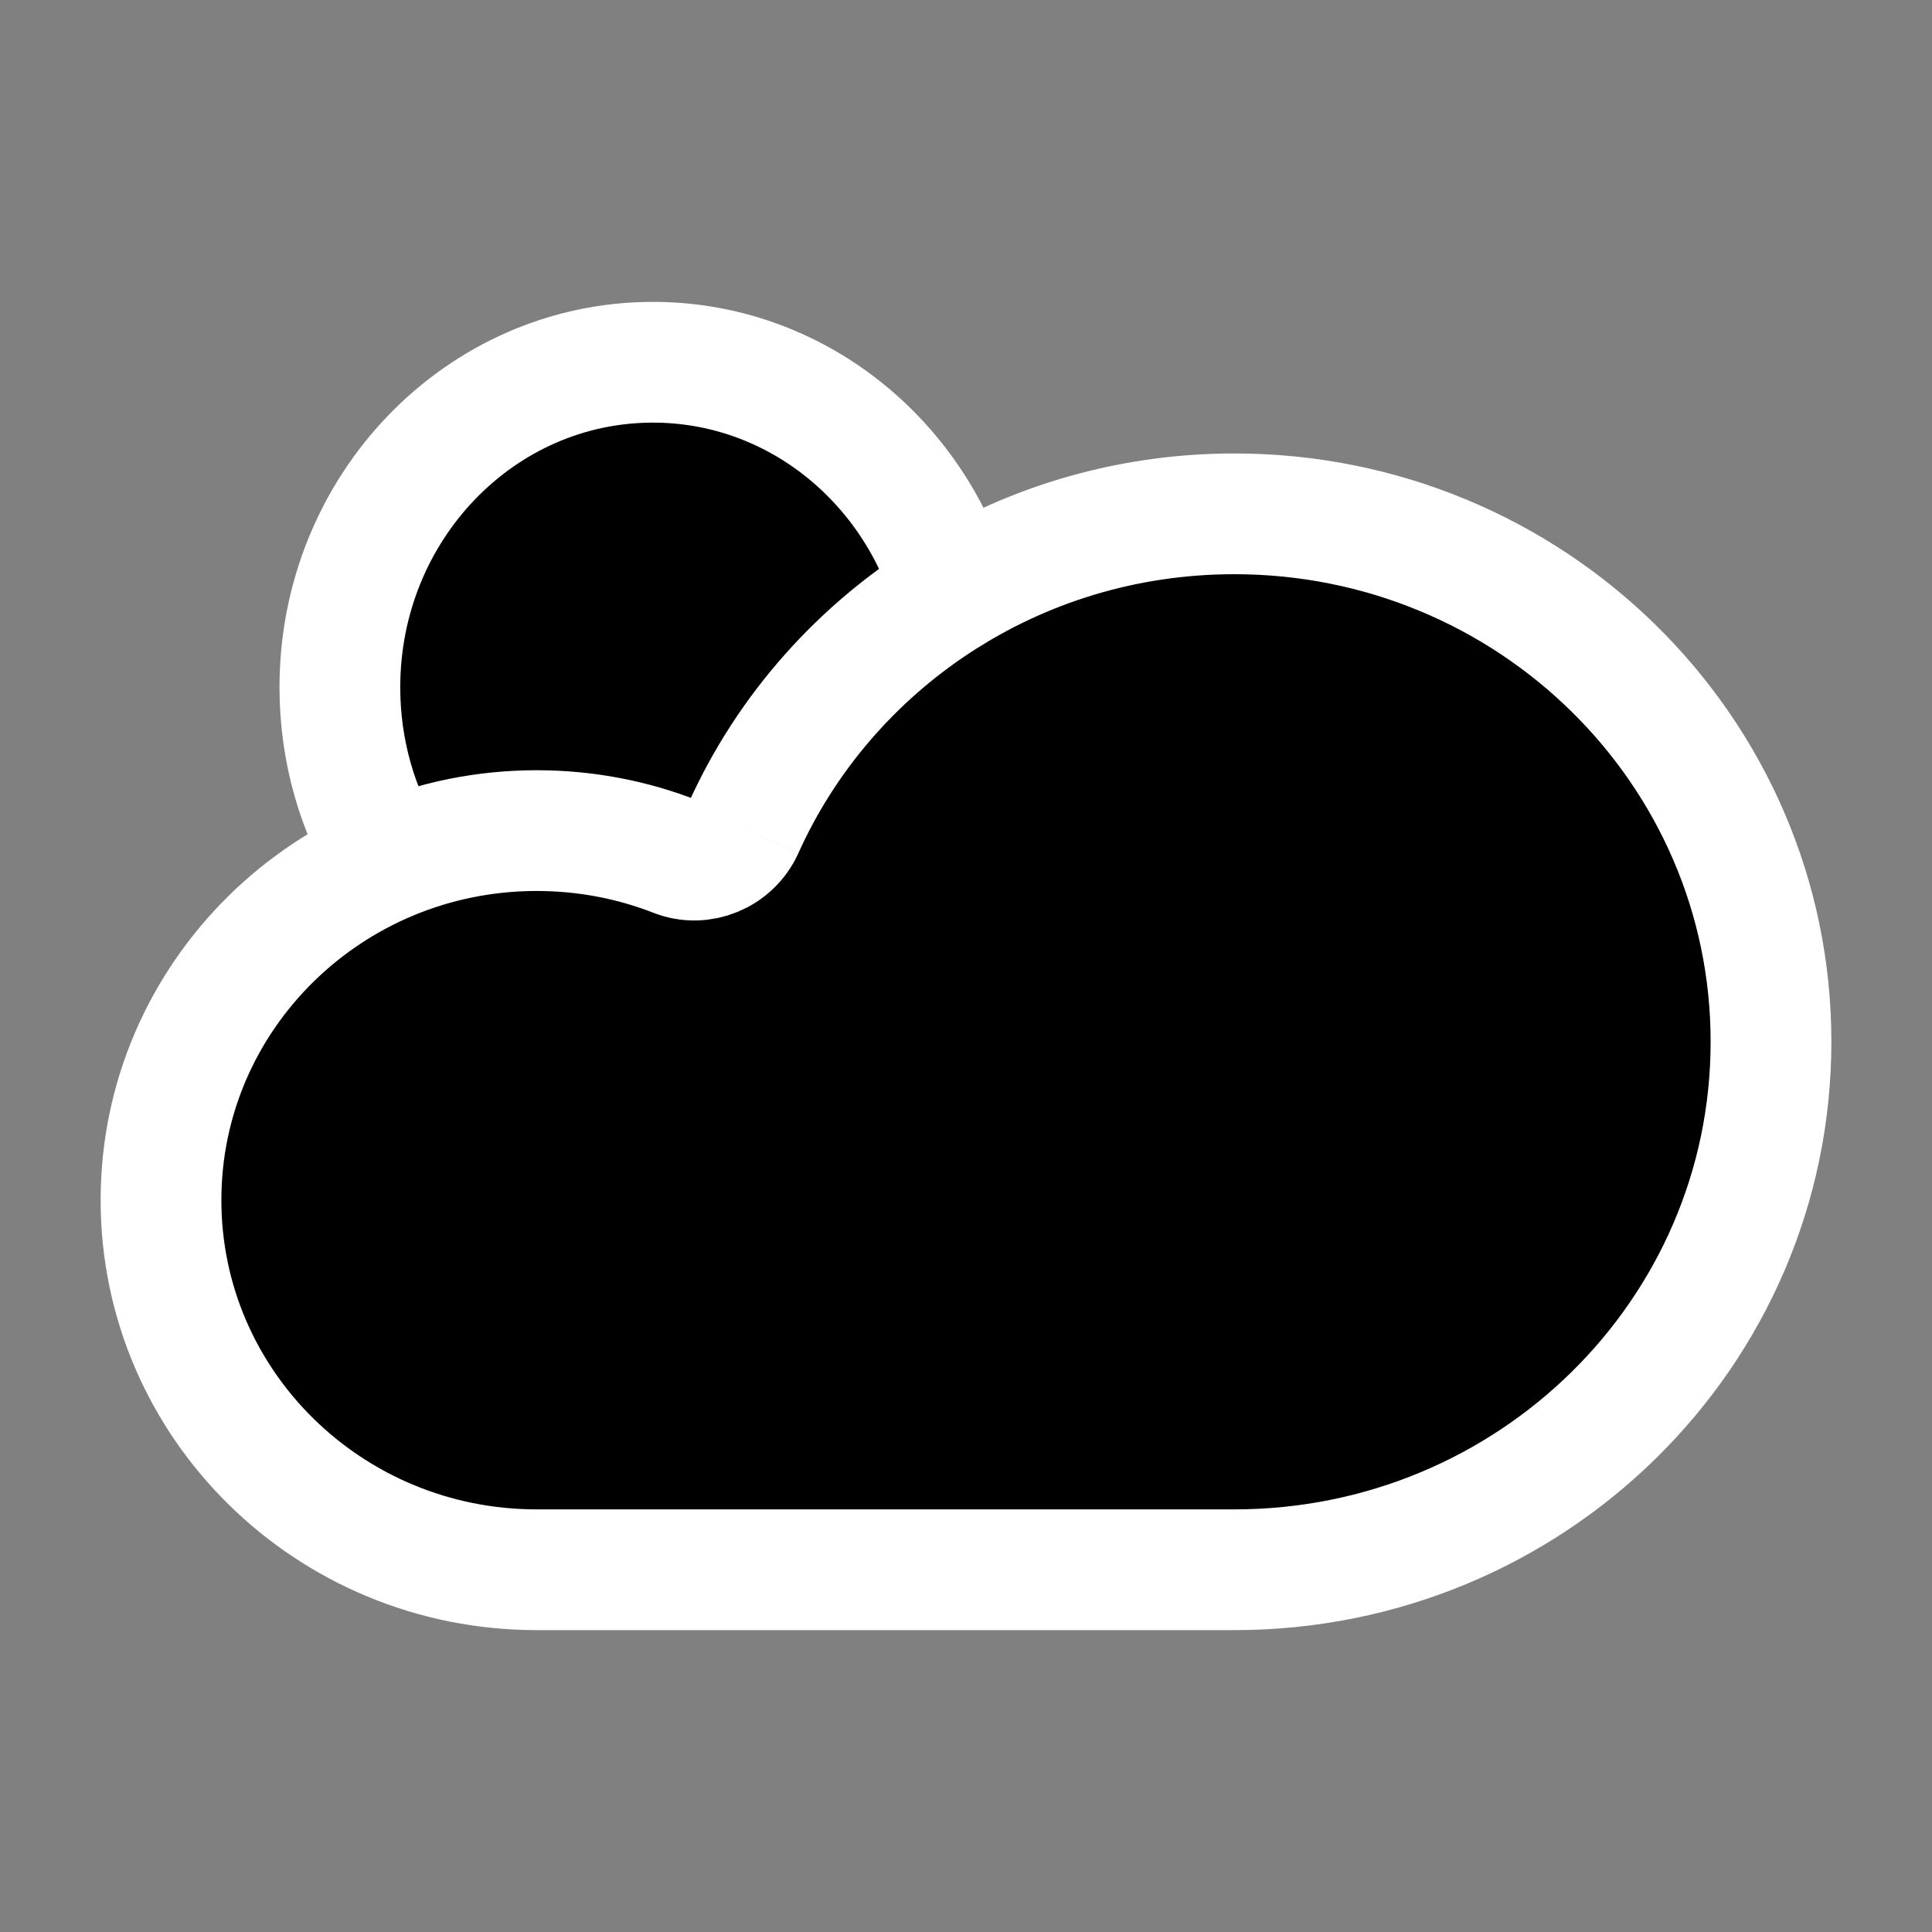 <svg  viewBox="0 0 24 24" fill="currentColor" xmlns="http://www.w3.org/2000/svg">
<rect x="0" y="0" width="24" height="24" fill="#808080" stroke="none"/>
<path d="M22 12.941C22 16.564 19.015 19.5 15.333 19.5C15.332 19.5 15.331 19.5 15.329 19.5H6.676C6.673 19.5 6.67 19.5 6.667 19.5C4.089 19.5 2 17.445 2 14.909C2 12.373 4.089 10.318 6.667 10.318C7.275 10.318 7.856 10.432 8.389 10.64C8.711 10.767 9.088 10.614 9.234 10.29C10.269 7.989 12.61 6.383 15.333 6.383C19.015 6.383 22 9.319 22 12.941Z" fill="white" fill-opacity="0.15"/>
<path d="M11.832 7.359C10.692 8.053 9.78 9.074 9.234 10.29C9.088 10.614 8.711 10.767 8.389 10.64C7.856 10.432 7.275 10.318 6.667 10.318C6.011 10.318 5.387 10.451 4.82 10.691C4.441 10.068 4.222 9.33 4.222 8.538C4.222 6.308 5.963 4.5 8.111 4.5C9.864 4.5 11.346 5.704 11.832 7.359Z" fill="white" fill-opacity="0.15"/>
<path d="M6.667 10.318C4.089 10.318 2 12.373 2 14.909C2 17.445 4.089 19.5 6.667 19.5C6.67 19.5 6.673 19.5 6.676 19.5H15.329C15.331 19.5 15.332 19.5 15.333 19.5C19.015 19.5 22 16.564 22 12.941C22 9.319 19.015 6.383 15.333 6.383C12.61 6.383 10.269 7.989 9.234 10.29M6.667 10.318C7.275 10.318 7.856 10.432 8.389 10.64C8.711 10.767 9.088 10.614 9.234 10.29M6.667 10.318C6.011 10.318 5.387 10.451 4.82 10.691C4.441 10.068 4.222 9.33 4.222 8.538C4.222 6.308 5.963 4.5 8.111 4.5C9.864 4.5 11.346 5.704 11.832 7.359C10.692 8.053 9.78 9.074 9.234 10.29" stroke="white" stroke-width="1.5"/>
</svg>

